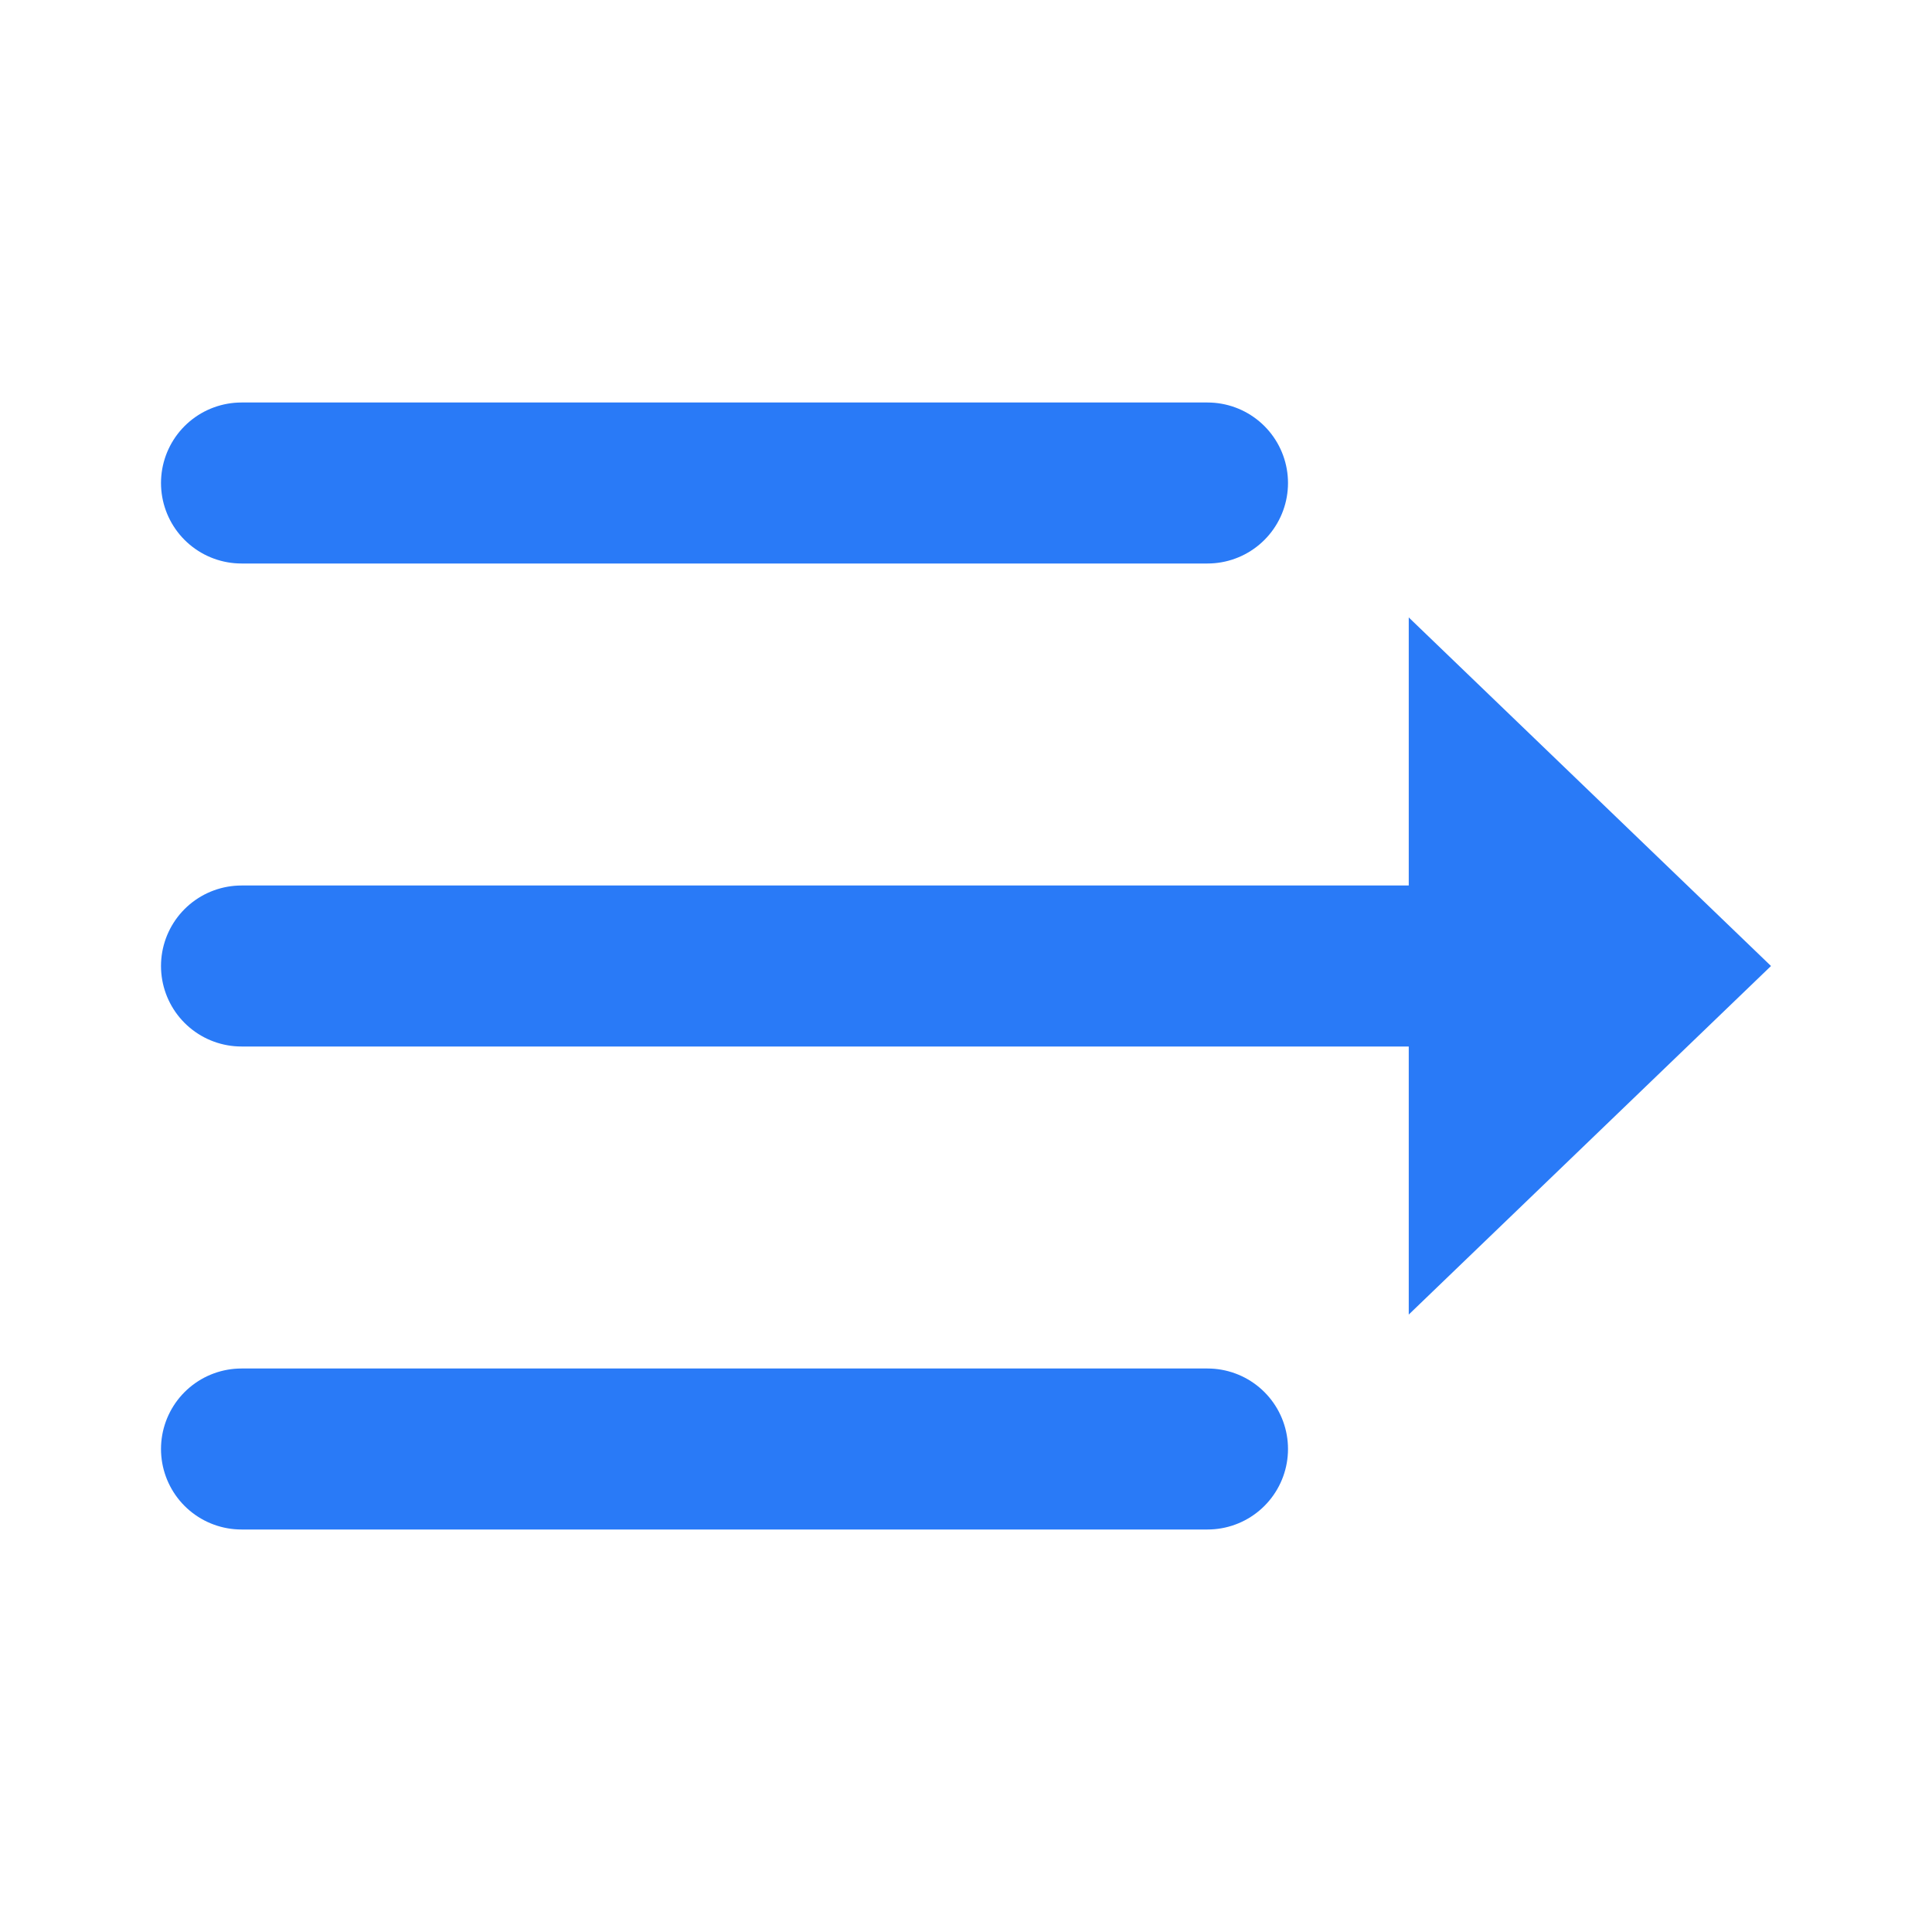 <svg width="24" height="24" viewBox="0 0 24 24" fill="none" xmlns="http://www.w3.org/2000/svg">
<path d="M18 12L3 12" stroke="#297AF7" stroke-width="2" stroke-linecap="round" stroke-linejoin="round"/>
<path d="M15 6H3" stroke="#297AF7" stroke-width="2" stroke-linecap="round" stroke-linejoin="round"/>
<path d="M15 18H3" stroke="#297AF7" stroke-width="2" stroke-linecap="round" stroke-linejoin="round"/>
<path d="M22 12L17.5 7.67L17.5 16.33L22 12Z" fill="#297AF7"/>
</svg>
